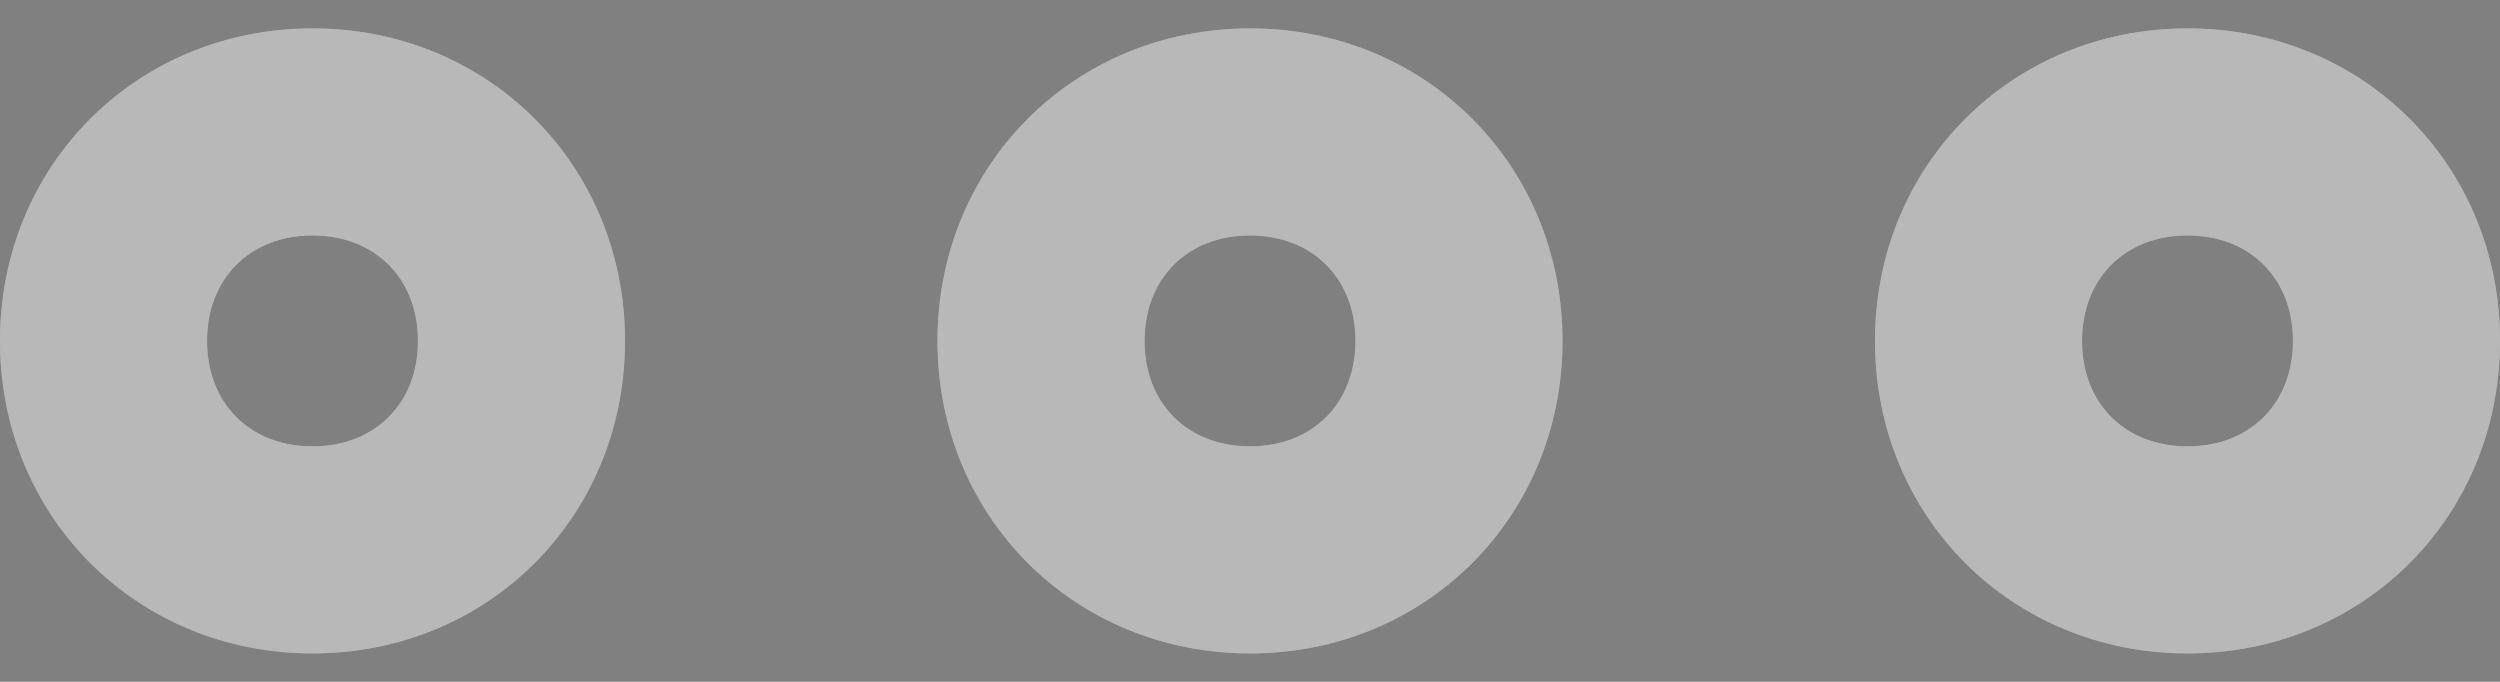 <svg width="22" height="6" viewBox="0 0 22 6" fill="none" xmlns="http://www.w3.org/2000/svg">
<rect x="0" y="0" width="22" height="6" fill="#808080" stroke="none"/>
<path d="M11 0.25C9.453 0.25 8.25 1.453 8.25 3C8.25 4.547 9.453 5.75 11 5.75C12.547 5.75 13.75 4.547 13.75 3C13.75 1.453 12.547 0.25 11 0.25ZM11 3.928C10.45 3.928 10.072 3.55 10.072 3C10.072 2.45 10.45 2.072 11 2.072C11.55 2.072 11.928 2.45 11.928 3C11.928 3.55 11.55 3.928 11 3.928Z" fill="white"/>
<path d="M11 0.25C9.453 0.25 8.25 1.453 8.25 3C8.25 4.547 9.453 5.75 11 5.75C12.547 5.75 13.75 4.547 13.75 3C13.75 1.453 12.547 0.25 11 0.25ZM11 3.928C10.45 3.928 10.072 3.55 10.072 3C10.072 2.45 10.45 2.072 11 2.072C11.55 2.072 11.928 2.45 11.928 3C11.928 3.55 11.55 3.928 11 3.928Z" fill="black" fill-opacity="0.28"/>
<path d="M19.25 0.25C17.703 0.25 16.5 1.453 16.5 3C16.5 4.547 17.703 5.75 19.25 5.75C20.797 5.75 22 4.547 22 3C22 1.453 20.797 0.25 19.25 0.25ZM19.25 3.928C18.7 3.928 18.322 3.55 18.322 3C18.322 2.45 18.7 2.072 19.25 2.072C19.8 2.072 20.178 2.45 20.178 3C20.178 3.55 19.8 3.928 19.25 3.928Z" fill="white"/>
<path d="M19.25 0.25C17.703 0.25 16.5 1.453 16.5 3C16.5 4.547 17.703 5.75 19.25 5.75C20.797 5.75 22 4.547 22 3C22 1.453 20.797 0.25 19.25 0.25ZM19.25 3.928C18.7 3.928 18.322 3.55 18.322 3C18.322 2.45 18.7 2.072 19.25 2.072C19.8 2.072 20.178 2.45 20.178 3C20.178 3.55 19.8 3.928 19.25 3.928Z" fill="black" fill-opacity="0.28"/>
<path d="M2.75 0.25C1.203 0.25 0 1.453 0 3C0 4.547 1.203 5.75 2.75 5.75C4.297 5.75 5.5 4.547 5.5 3C5.5 1.453 4.297 0.25 2.75 0.25ZM2.75 3.928C2.2 3.928 1.822 3.55 1.822 3C1.822 2.45 2.2 2.072 2.75 2.072C3.3 2.072 3.678 2.45 3.678 3C3.678 3.55 3.3 3.928 2.75 3.928Z" fill="white"/>
<path d="M2.75 0.25C1.203 0.25 0 1.453 0 3C0 4.547 1.203 5.75 2.75 5.75C4.297 5.75 5.5 4.547 5.5 3C5.5 1.453 4.297 0.25 2.75 0.25ZM2.75 3.928C2.2 3.928 1.822 3.55 1.822 3C1.822 2.45 2.2 2.072 2.75 2.072C3.3 2.072 3.678 2.45 3.678 3C3.678 3.55 3.3 3.928 2.75 3.928Z" fill="black" fill-opacity="0.28"/>
</svg>
